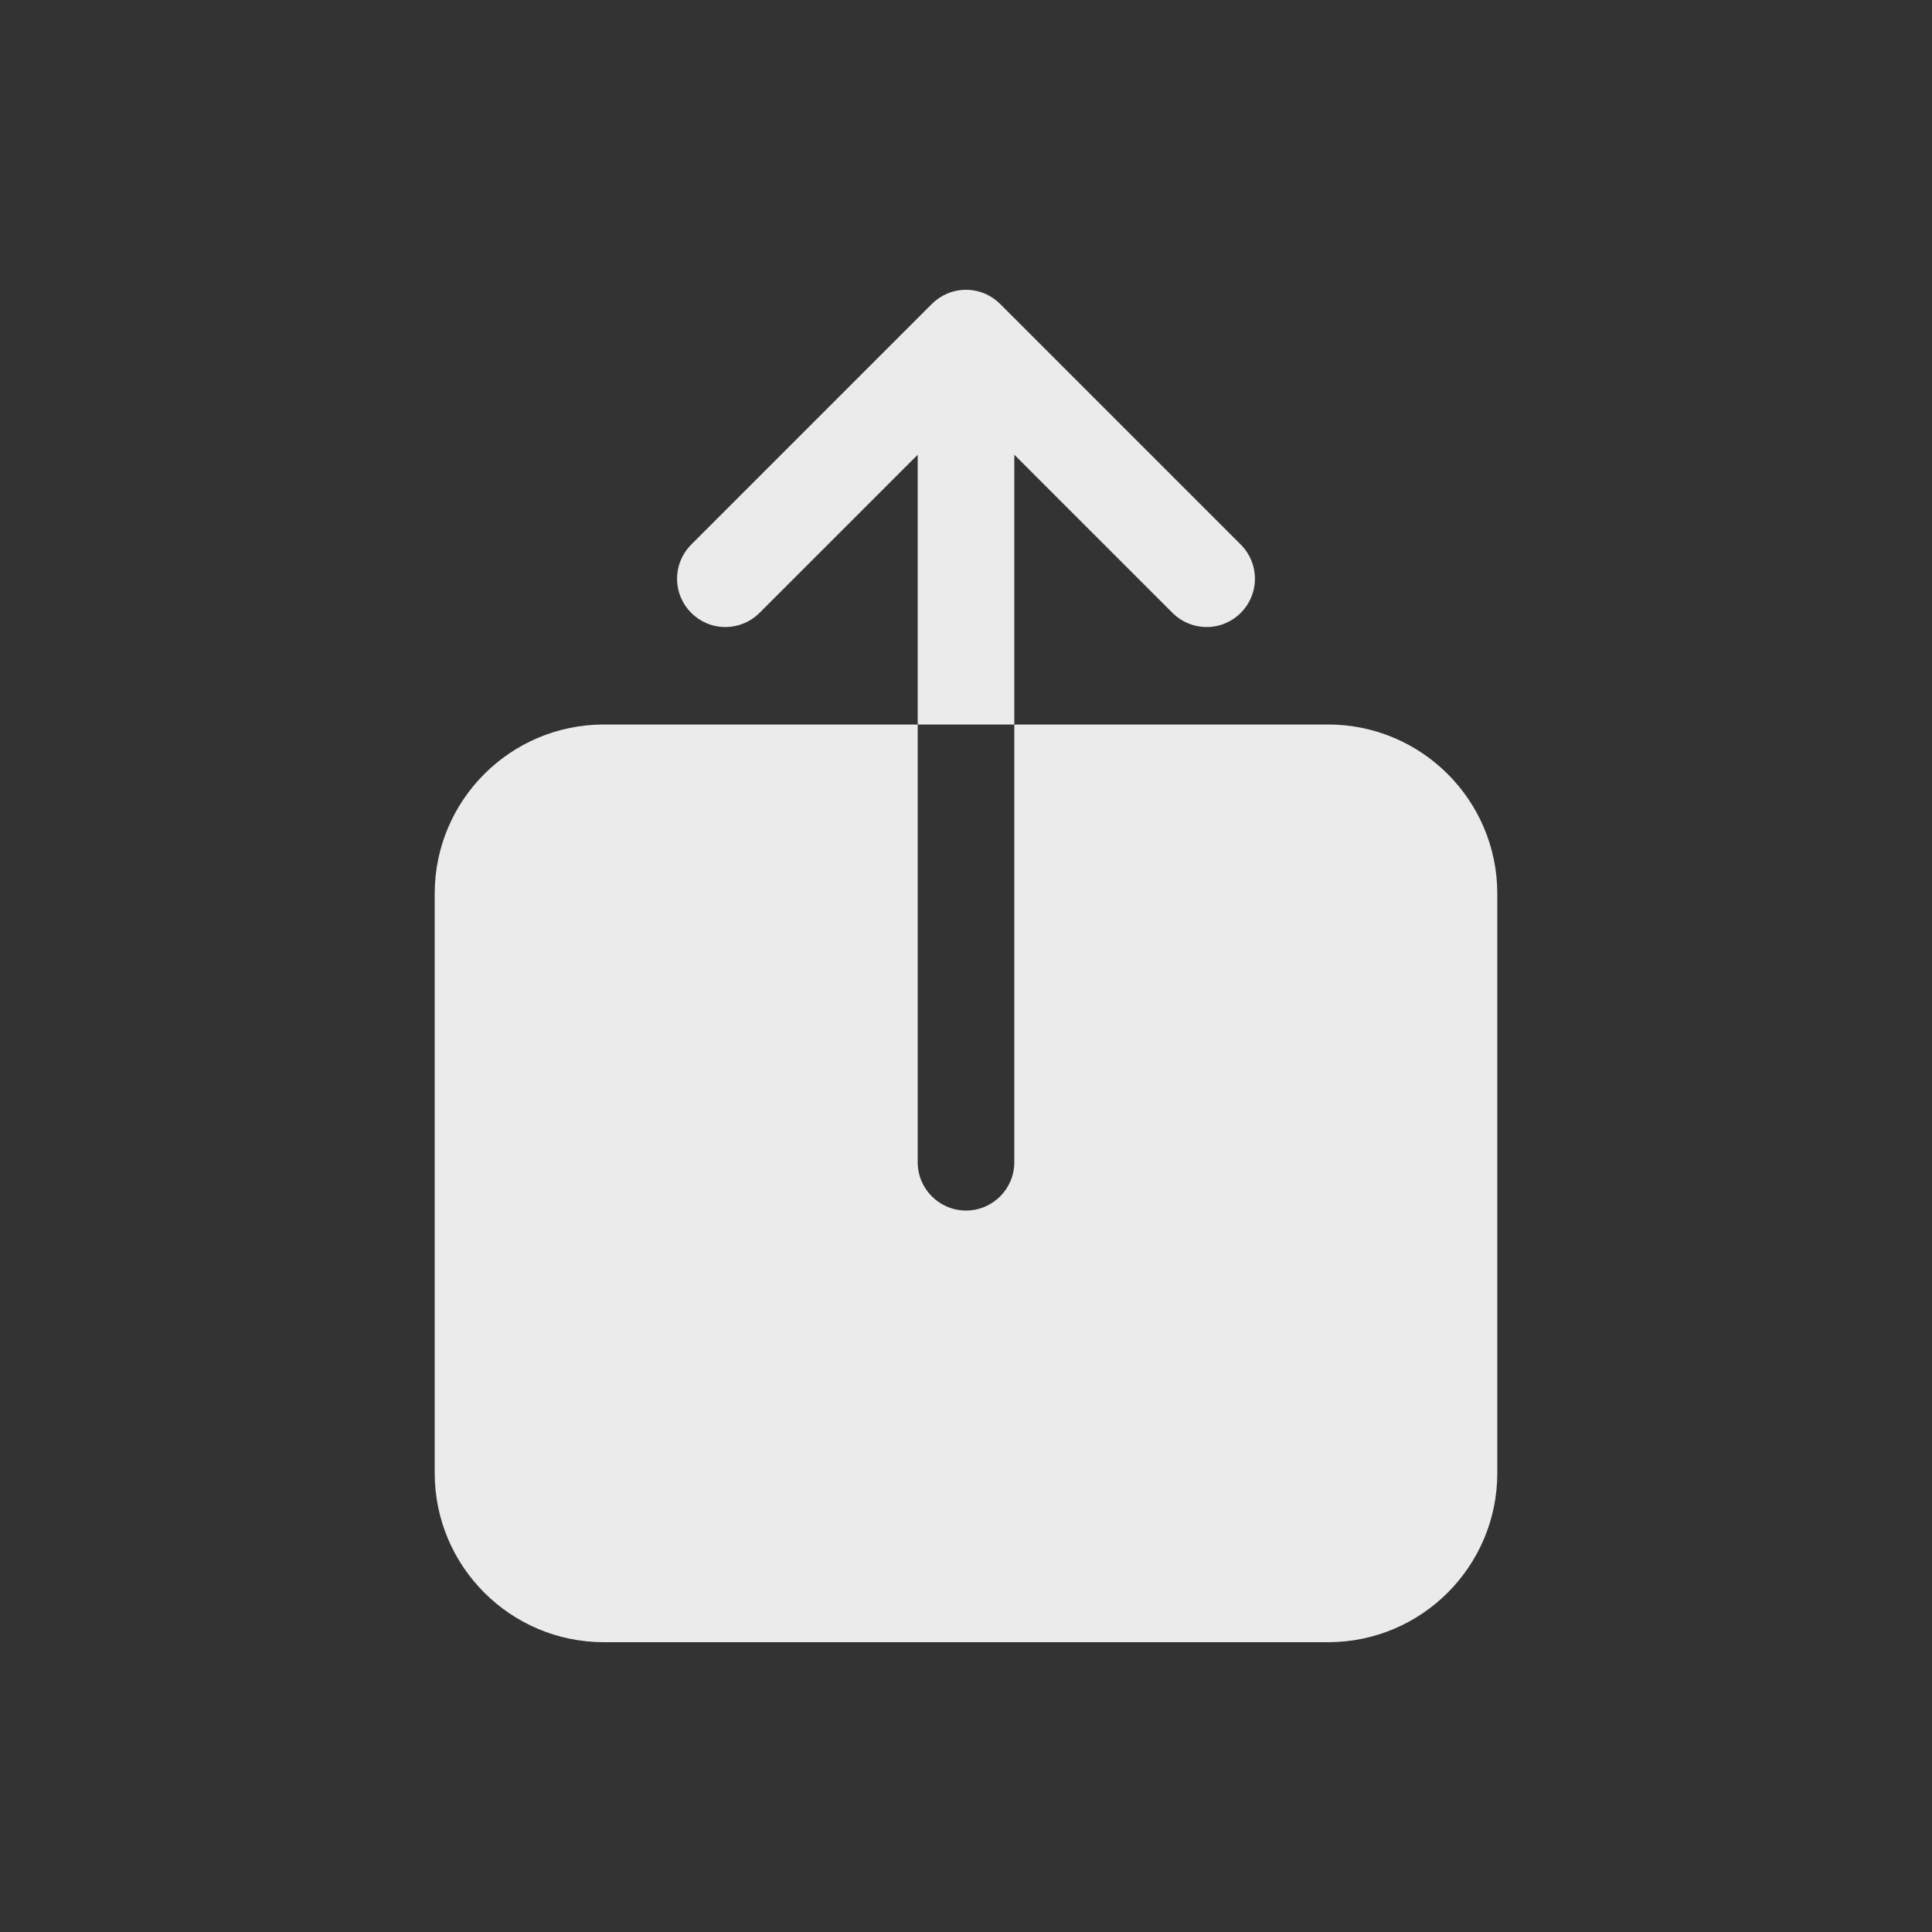 <!-- Generated by IcoMoon.io -->
<svg version="1.1" xmlns="http://www.w3.org/2000/svg" width="40" height="40" viewBox="0 0 40 40">
<rect x="0" y="0" width="40" height="40" fill="#333333" stroke="none"/>
<title>io-share</title>
<path fill="#ebebeb" d="M27.5 15h-6.5v9.063c0 0.552-0.448 1-1 1s-1-0.448-1-1v0-9.063h-6.5c-1.932 0.002-3.498 1.568-3.5 3.5v12c0.002 1.932 1.568 3.498 3.5 3.5h15c1.932-0.002 3.498-1.568 3.5-3.5v-12c-0.002-1.932-1.568-3.498-3.5-3.5h-0z"></path>
<path fill="#ebebeb" d="M21 9.414l3.293 3.293c0.179 0.17 0.422 0.275 0.689 0.275 0.552 0 1-0.448 1-1 0-0.267-0.105-0.51-0.275-0.689l-5-5c-0.181-0.181-0.431-0.293-0.707-0.293s-0.526 0.112-0.707 0.293l-5 5c-0.17 0.179-0.275 0.422-0.275 0.689 0 0.552 0.448 1 1 1 0.267 0 0.51-0.105 0.689-0.275l3.293-3.292v5.586h2z"></path>
</svg>

